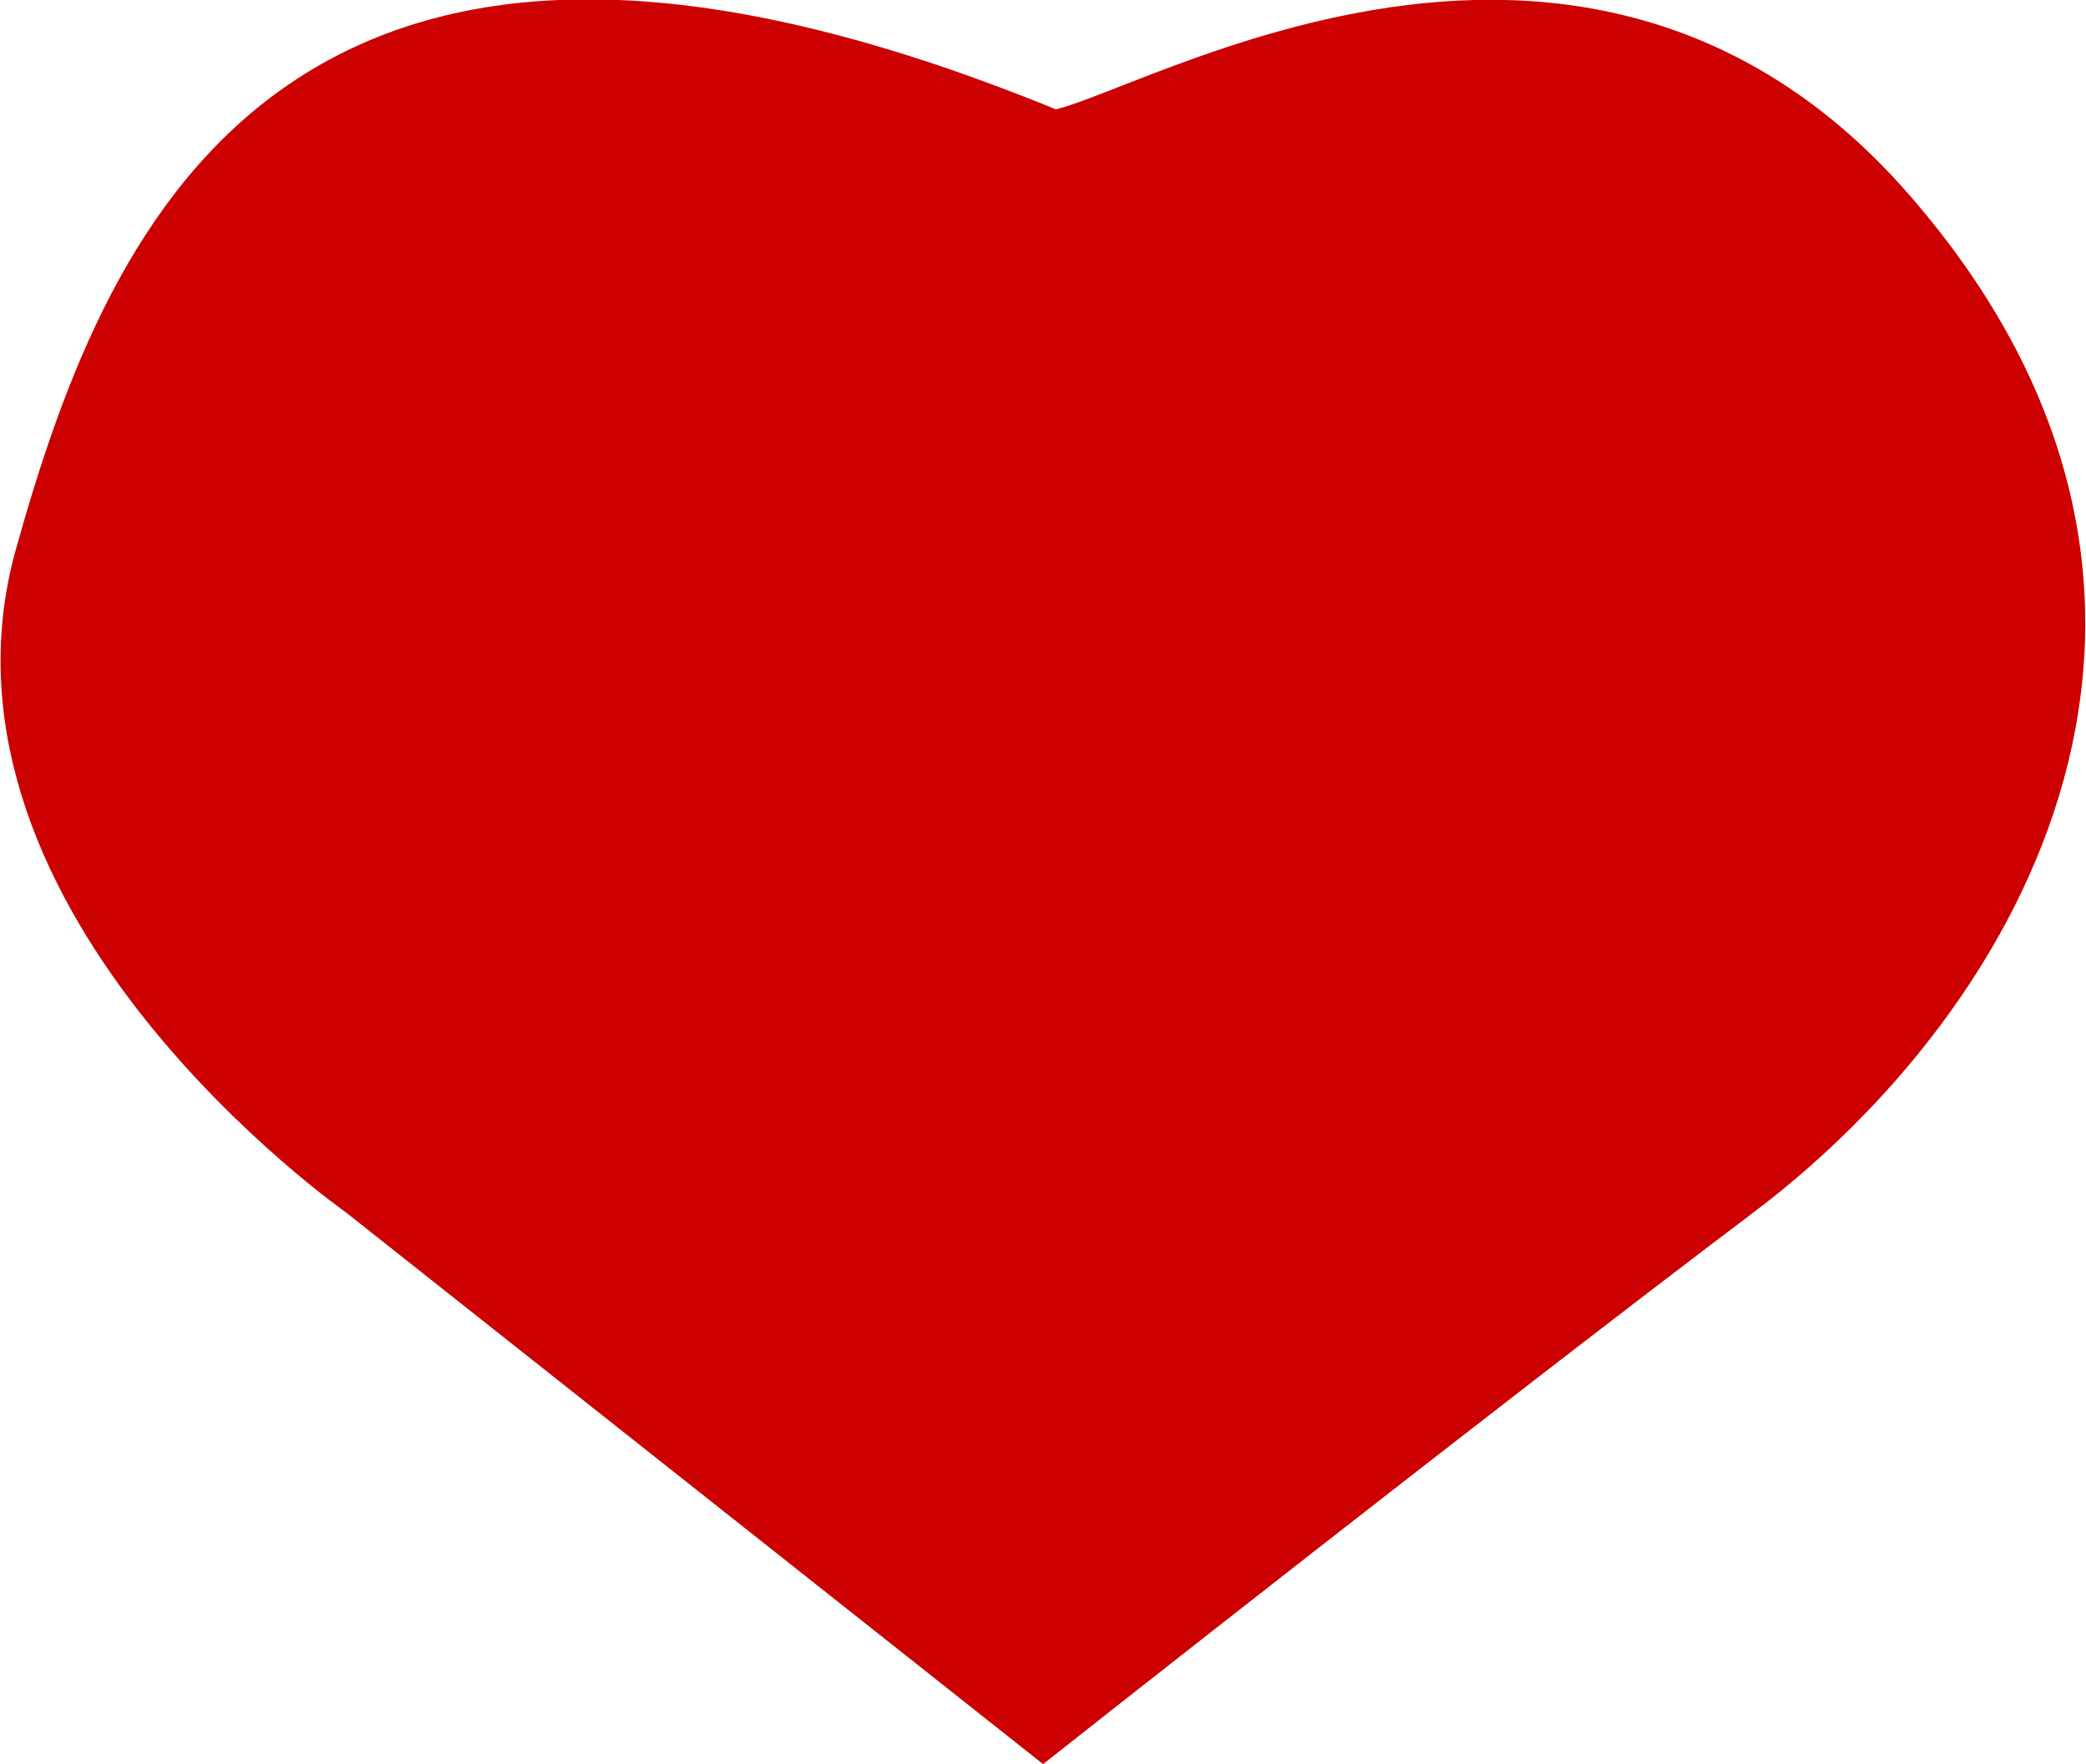 <svg xmlns="http://www.w3.org/2000/svg" width="28.285" height="23.919" viewBox="0 0 28.285 23.919">
  <path id="Path_5987" data-name="Path 5987" d="M6270.9,84.172l-9.158-7.247s-5.562-3.9-4.289-8.453,3.611-9.658,13.447-5.63c.457.509,6.829-4.167,11.351,1s1.5,10.431-2.016,13.085S6270.9,84.172,6270.9,84.172Z" transform="translate(-6256.756 -60.89)" fill="#c00" stroke="#c00" stroke-width="1"/>
</svg>
